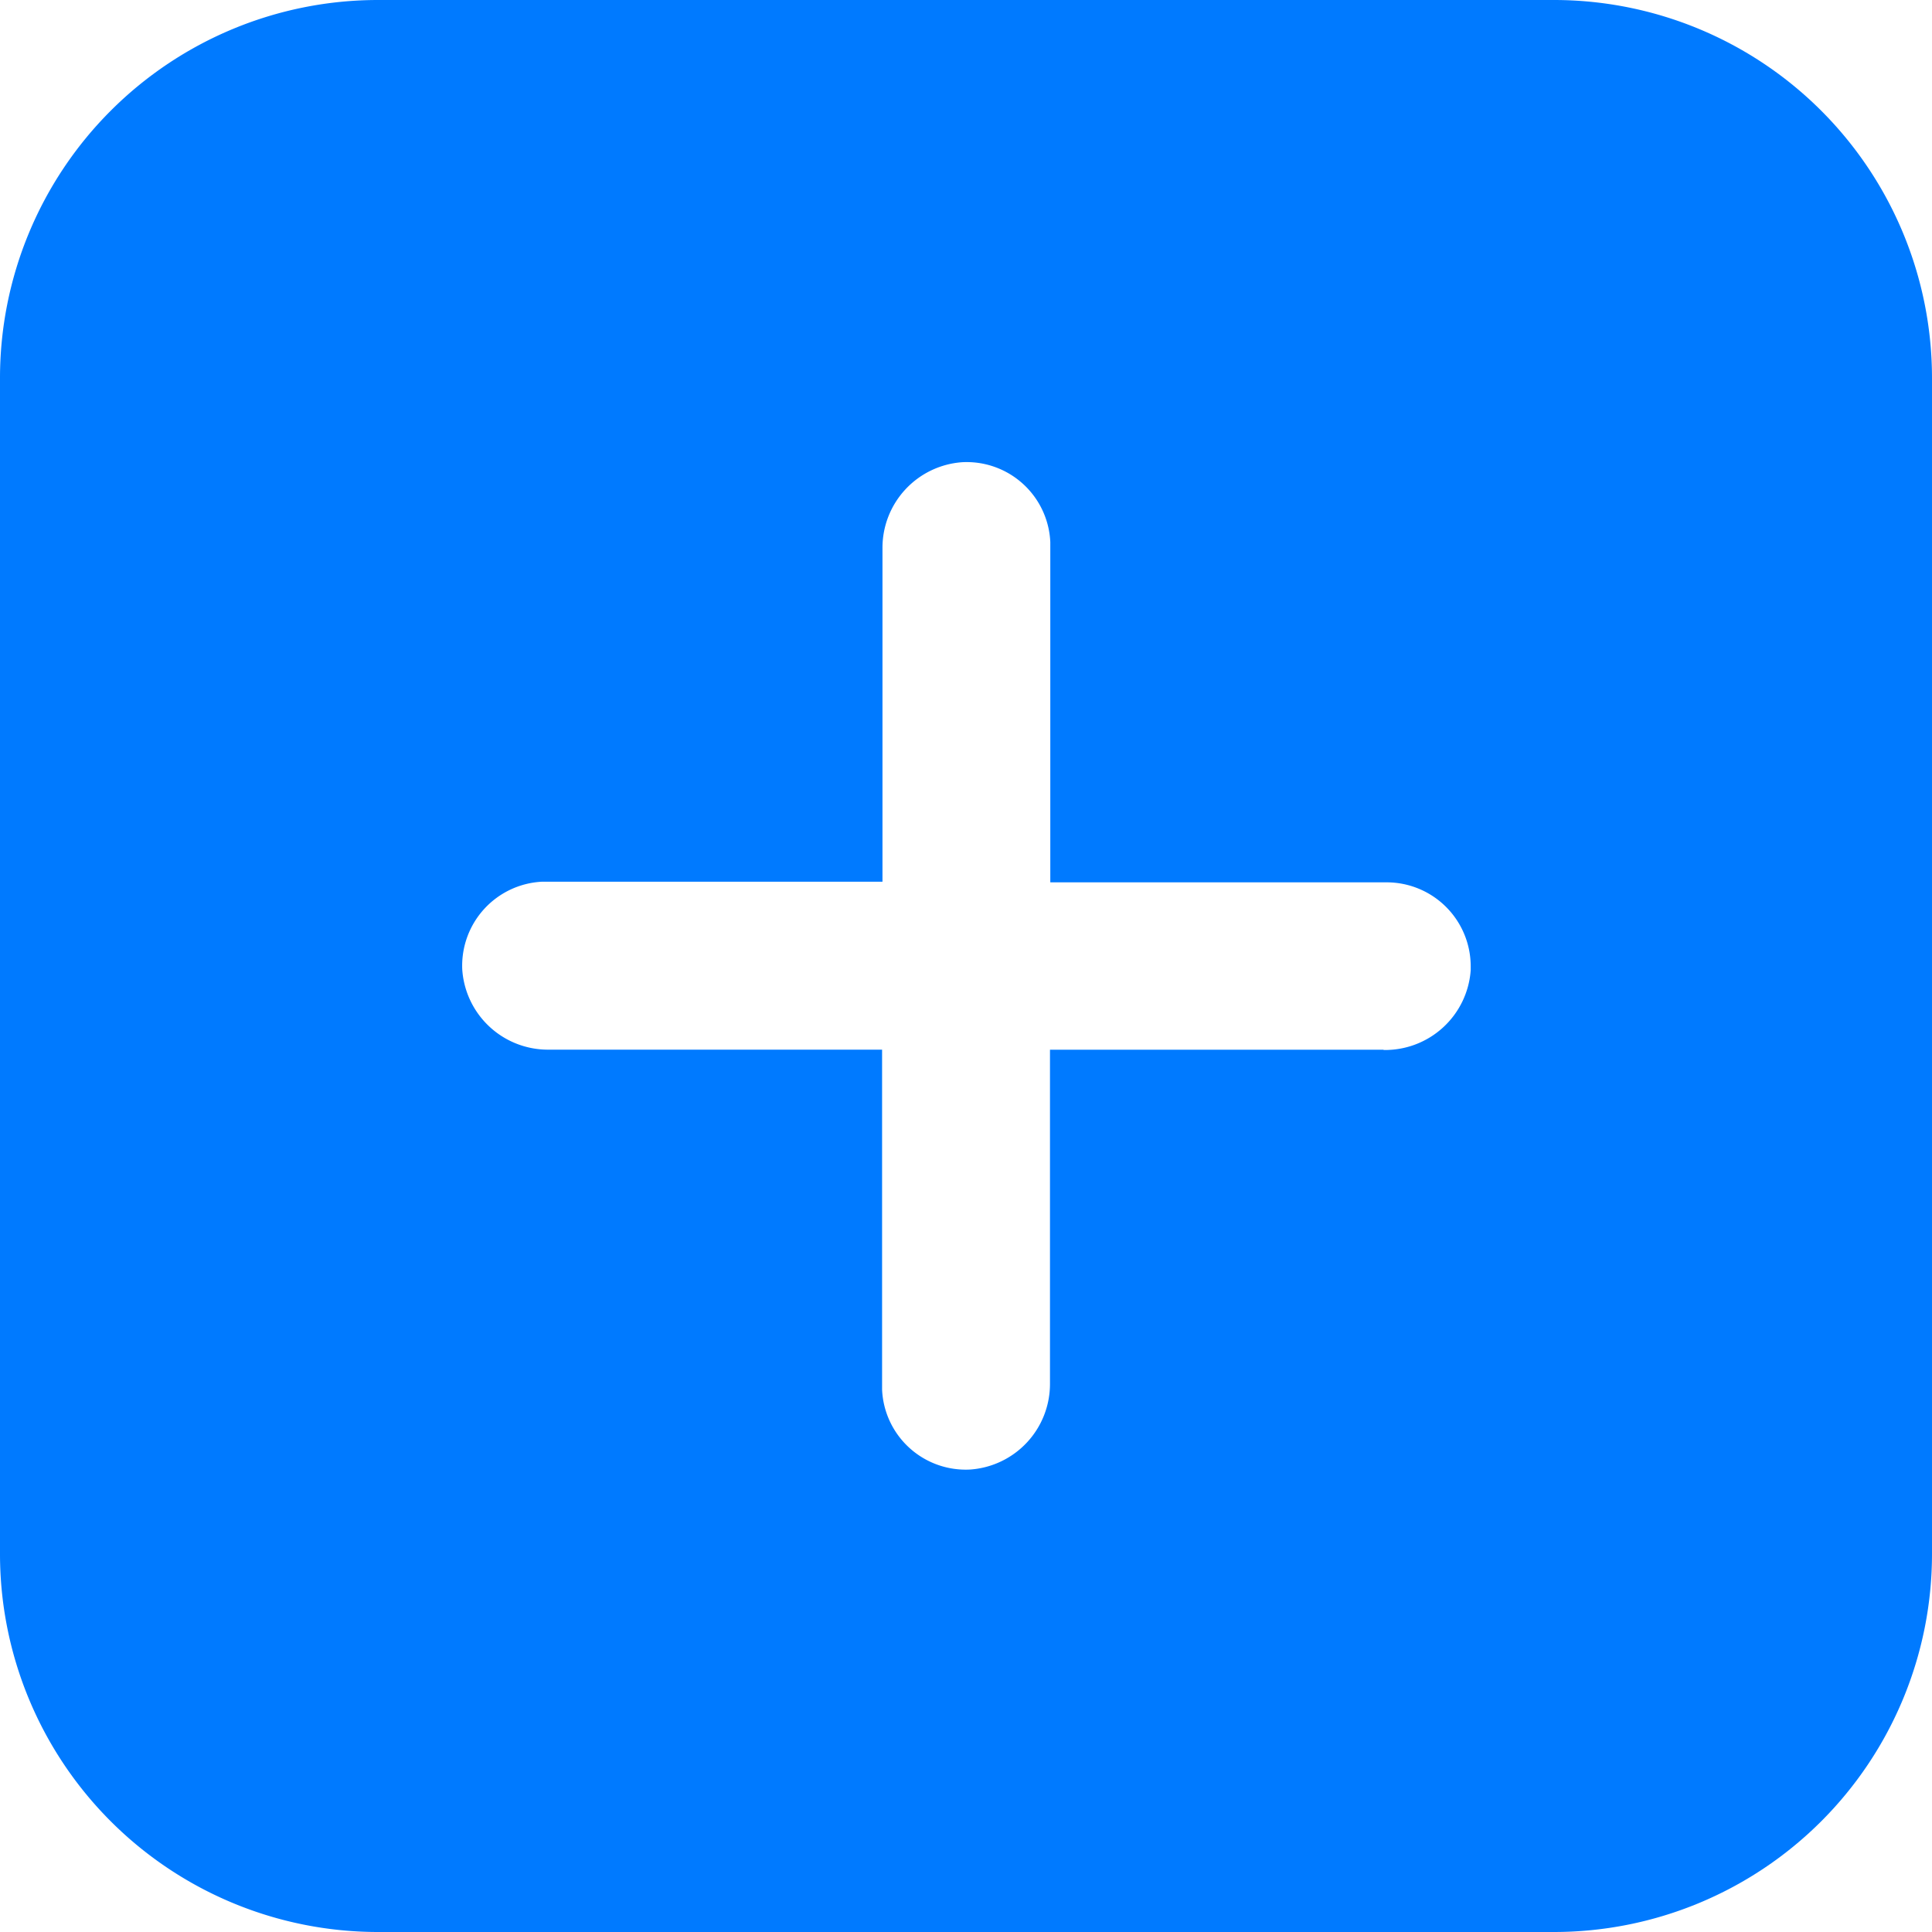 <svg id="Capa_1" data-name="Capa 1" xmlns="http://www.w3.org/2000/svg" viewBox="0 0 300 300"><defs><style>.cls-1{fill:#007aff;}</style></defs><g id="duplicate"><path id="Trazado_779" data-name="Trazado 779" class="cls-1" d="M1071.86,359.89H889.26a58.7,58.7,0,0,0-58.7,58.7v182.6a58.7,58.7,0,0,0,58.7,58.7h182.6a58.71,58.71,0,0,0,58.7-58.7h0V418.59a58.71,58.71,0,0,0-58.7-58.7Zm-26.46,163H993.6v51.8a13.32,13.32,0,0,1-12.42,13.39,13,13,0,0,1-13.65-12.41c0-.2,0-.4,0-.61V522.88h-51.8a13.34,13.34,0,0,1-13.39-12.42,13.06,13.06,0,0,1,12.41-13.66h52.84V445A13.32,13.32,0,0,1,980,431.66a13,13,0,0,1,13.65,12.4c0,.21,0,.41,0,.62V496.9h52.22a13.05,13.05,0,0,1,13.06,13c0,.21,0,.42,0,.64A13.33,13.33,0,0,1,1045.4,522.93Z" transform="translate(-830.56 -359.89)"/></g></svg>